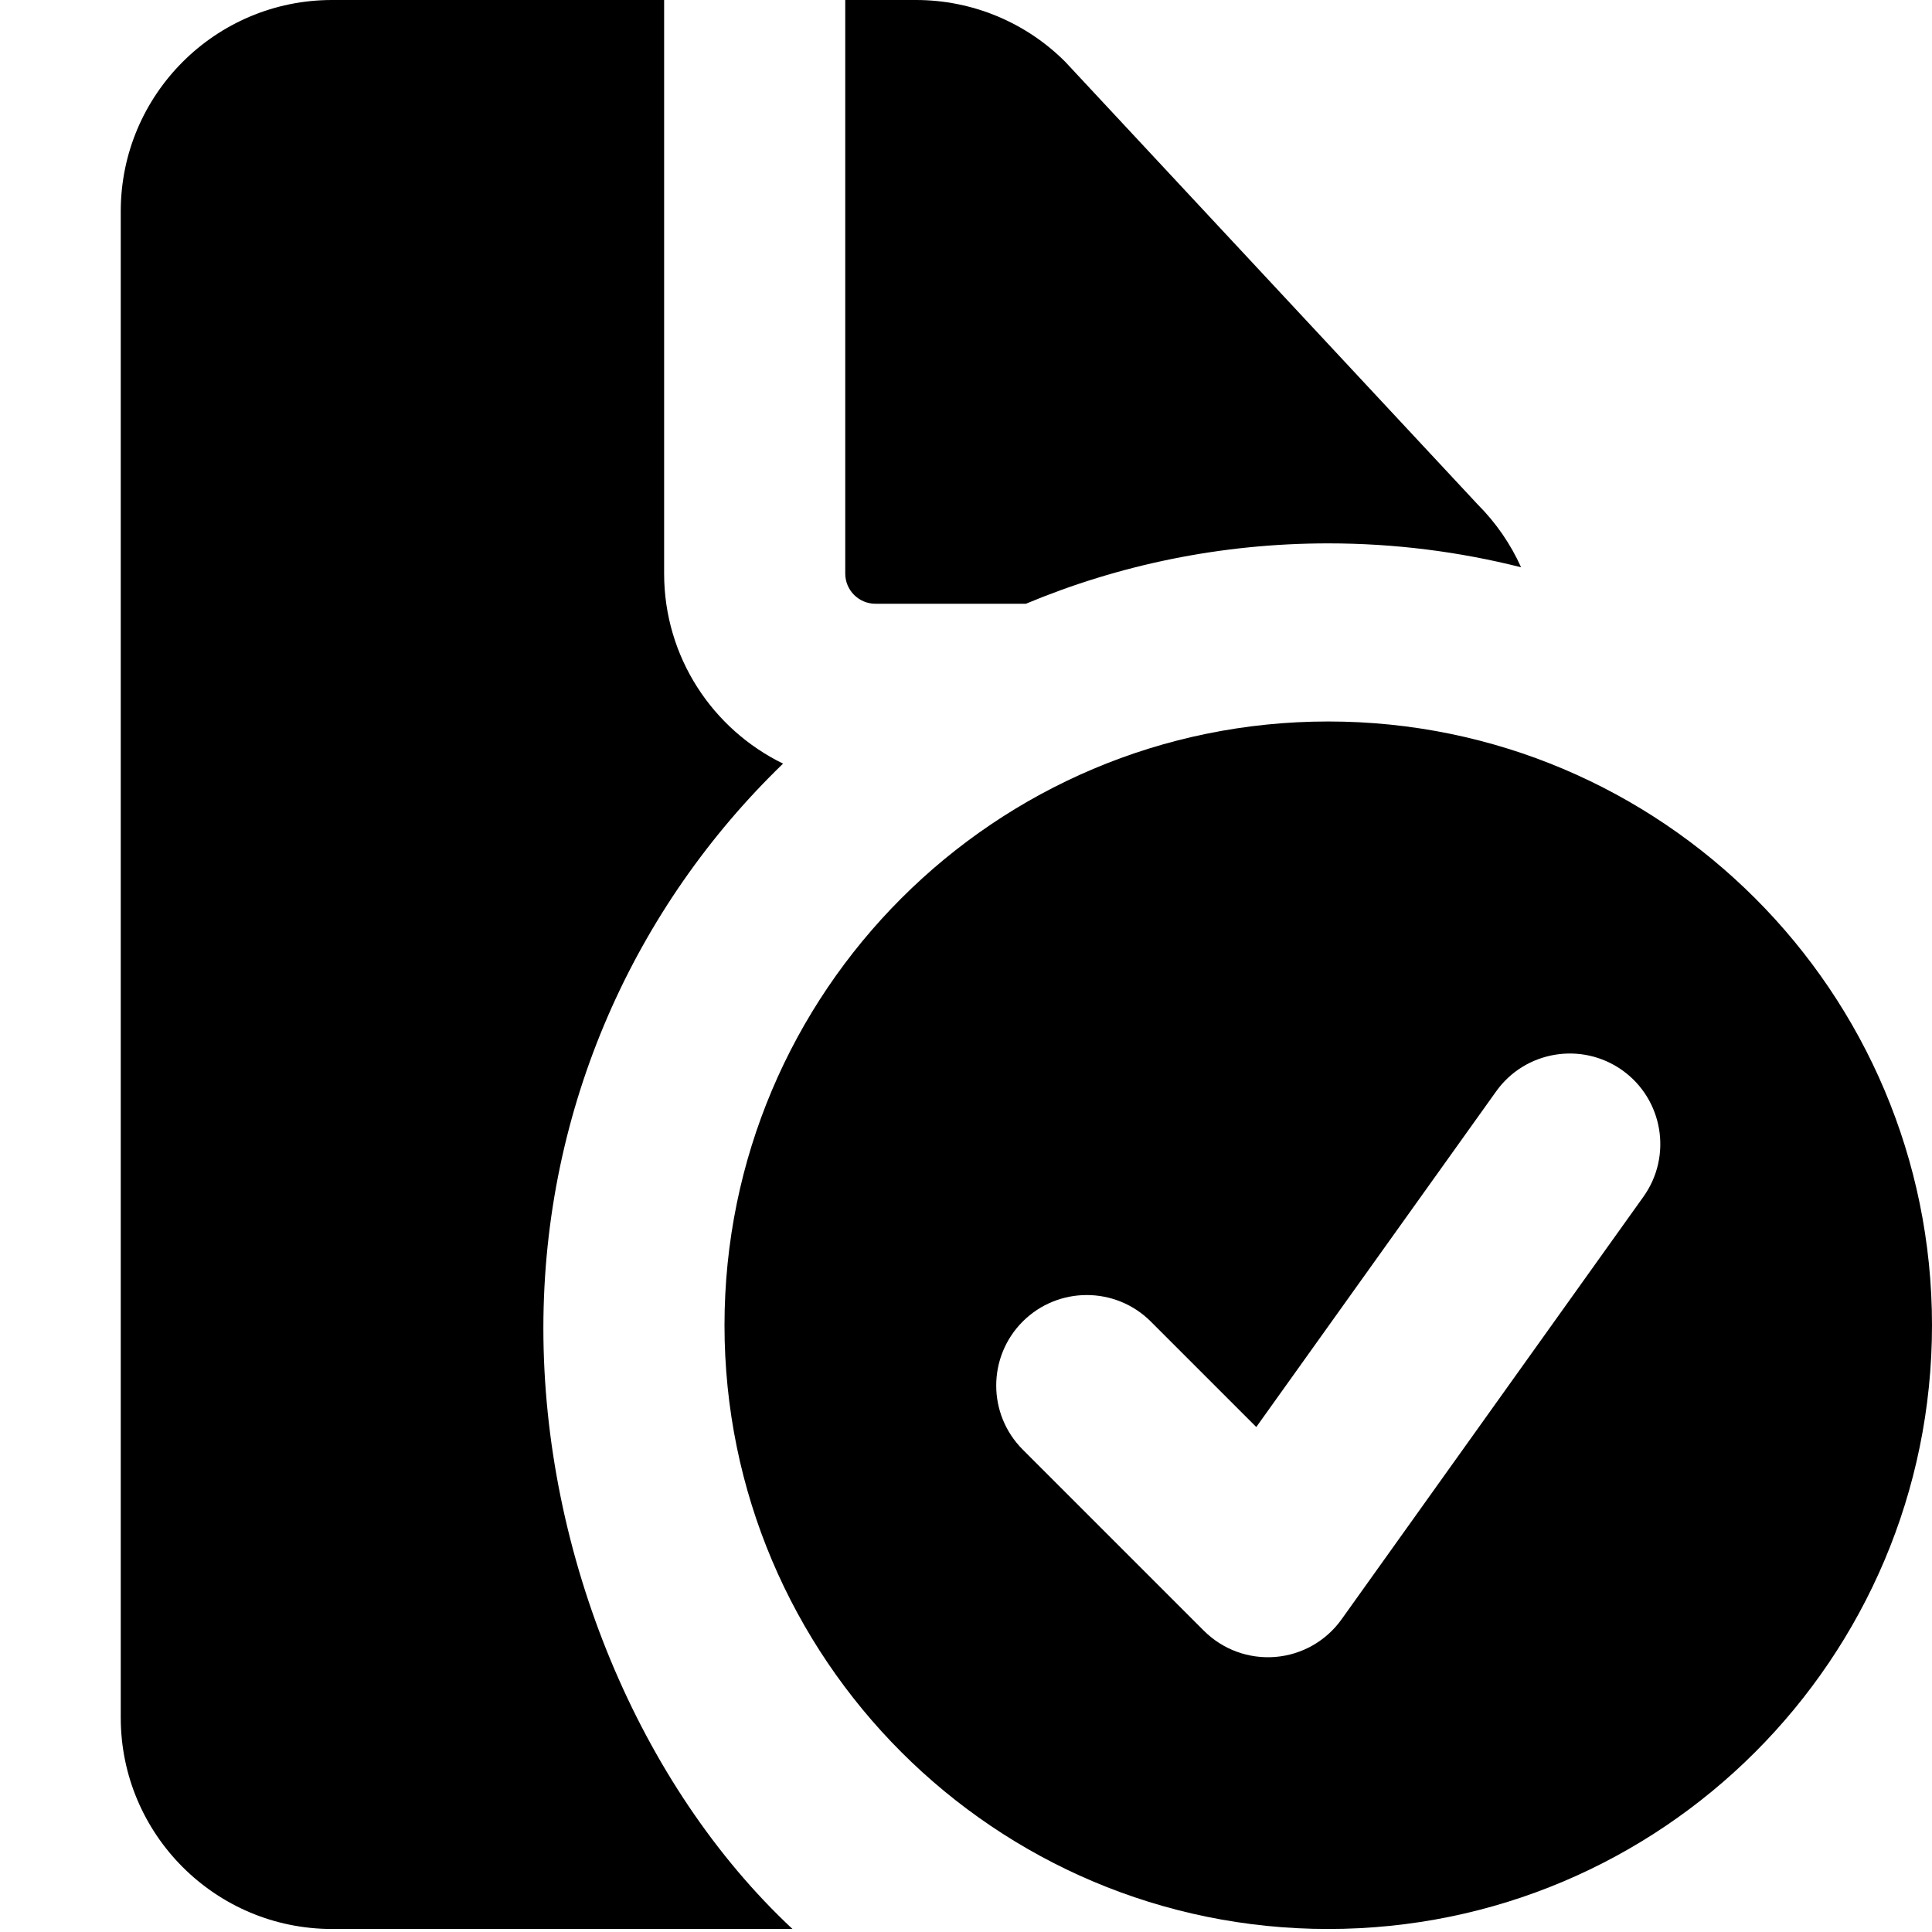 <svg width="16" height="16" viewBox="0 0 16 16" fill="none" xmlns="http://www.w3.org/2000/svg">
<path d="M5.5 0V4.75C5.5 5.442 5.902 6.04 6.485 6.324C5.261 7.506 4.5 9.164 4.5 11C4.5 12.874 5.293 14.789 6.563 15.975L2.75 15.975C1.784 15.975 1 15.191 1 14.225V1.75C1 0.784 1.784 0 2.75 0H5.5Z" fill="black"/>
<path d="M11 4.5C11.551 4.5 12.086 4.569 12.597 4.698C12.51 4.505 12.389 4.329 12.237 4.177L8.823 0.513C8.495 0.184 8.05 0 7.586 0H7V4.75C7 4.888 7.112 5 7.25 5H8.496C9.266 4.678 10.112 4.5 11 4.5Z" fill="black"/>
<path fill-rule="evenodd" clip-rule="evenodd" d="M16 10.975C16 13.736 13.761 15.975 11 15.975C8.239 15.975 6 13.736 6 10.975C6 8.213 8.239 5.975 11 5.975C13.761 5.975 16 8.213 16 10.975ZM13.436 8.864C13.773 9.105 13.851 9.574 13.61 9.911L11.11 13.411C10.982 13.59 10.782 13.704 10.562 13.722C10.342 13.74 10.126 13.661 9.97 13.505L8.47 12.005C8.177 11.712 8.177 11.237 8.47 10.944C8.763 10.652 9.237 10.652 9.53 10.944L10.404 11.818L12.39 9.039C12.63 8.702 13.099 8.624 13.436 8.864Z" fill="black"/>
</svg>
